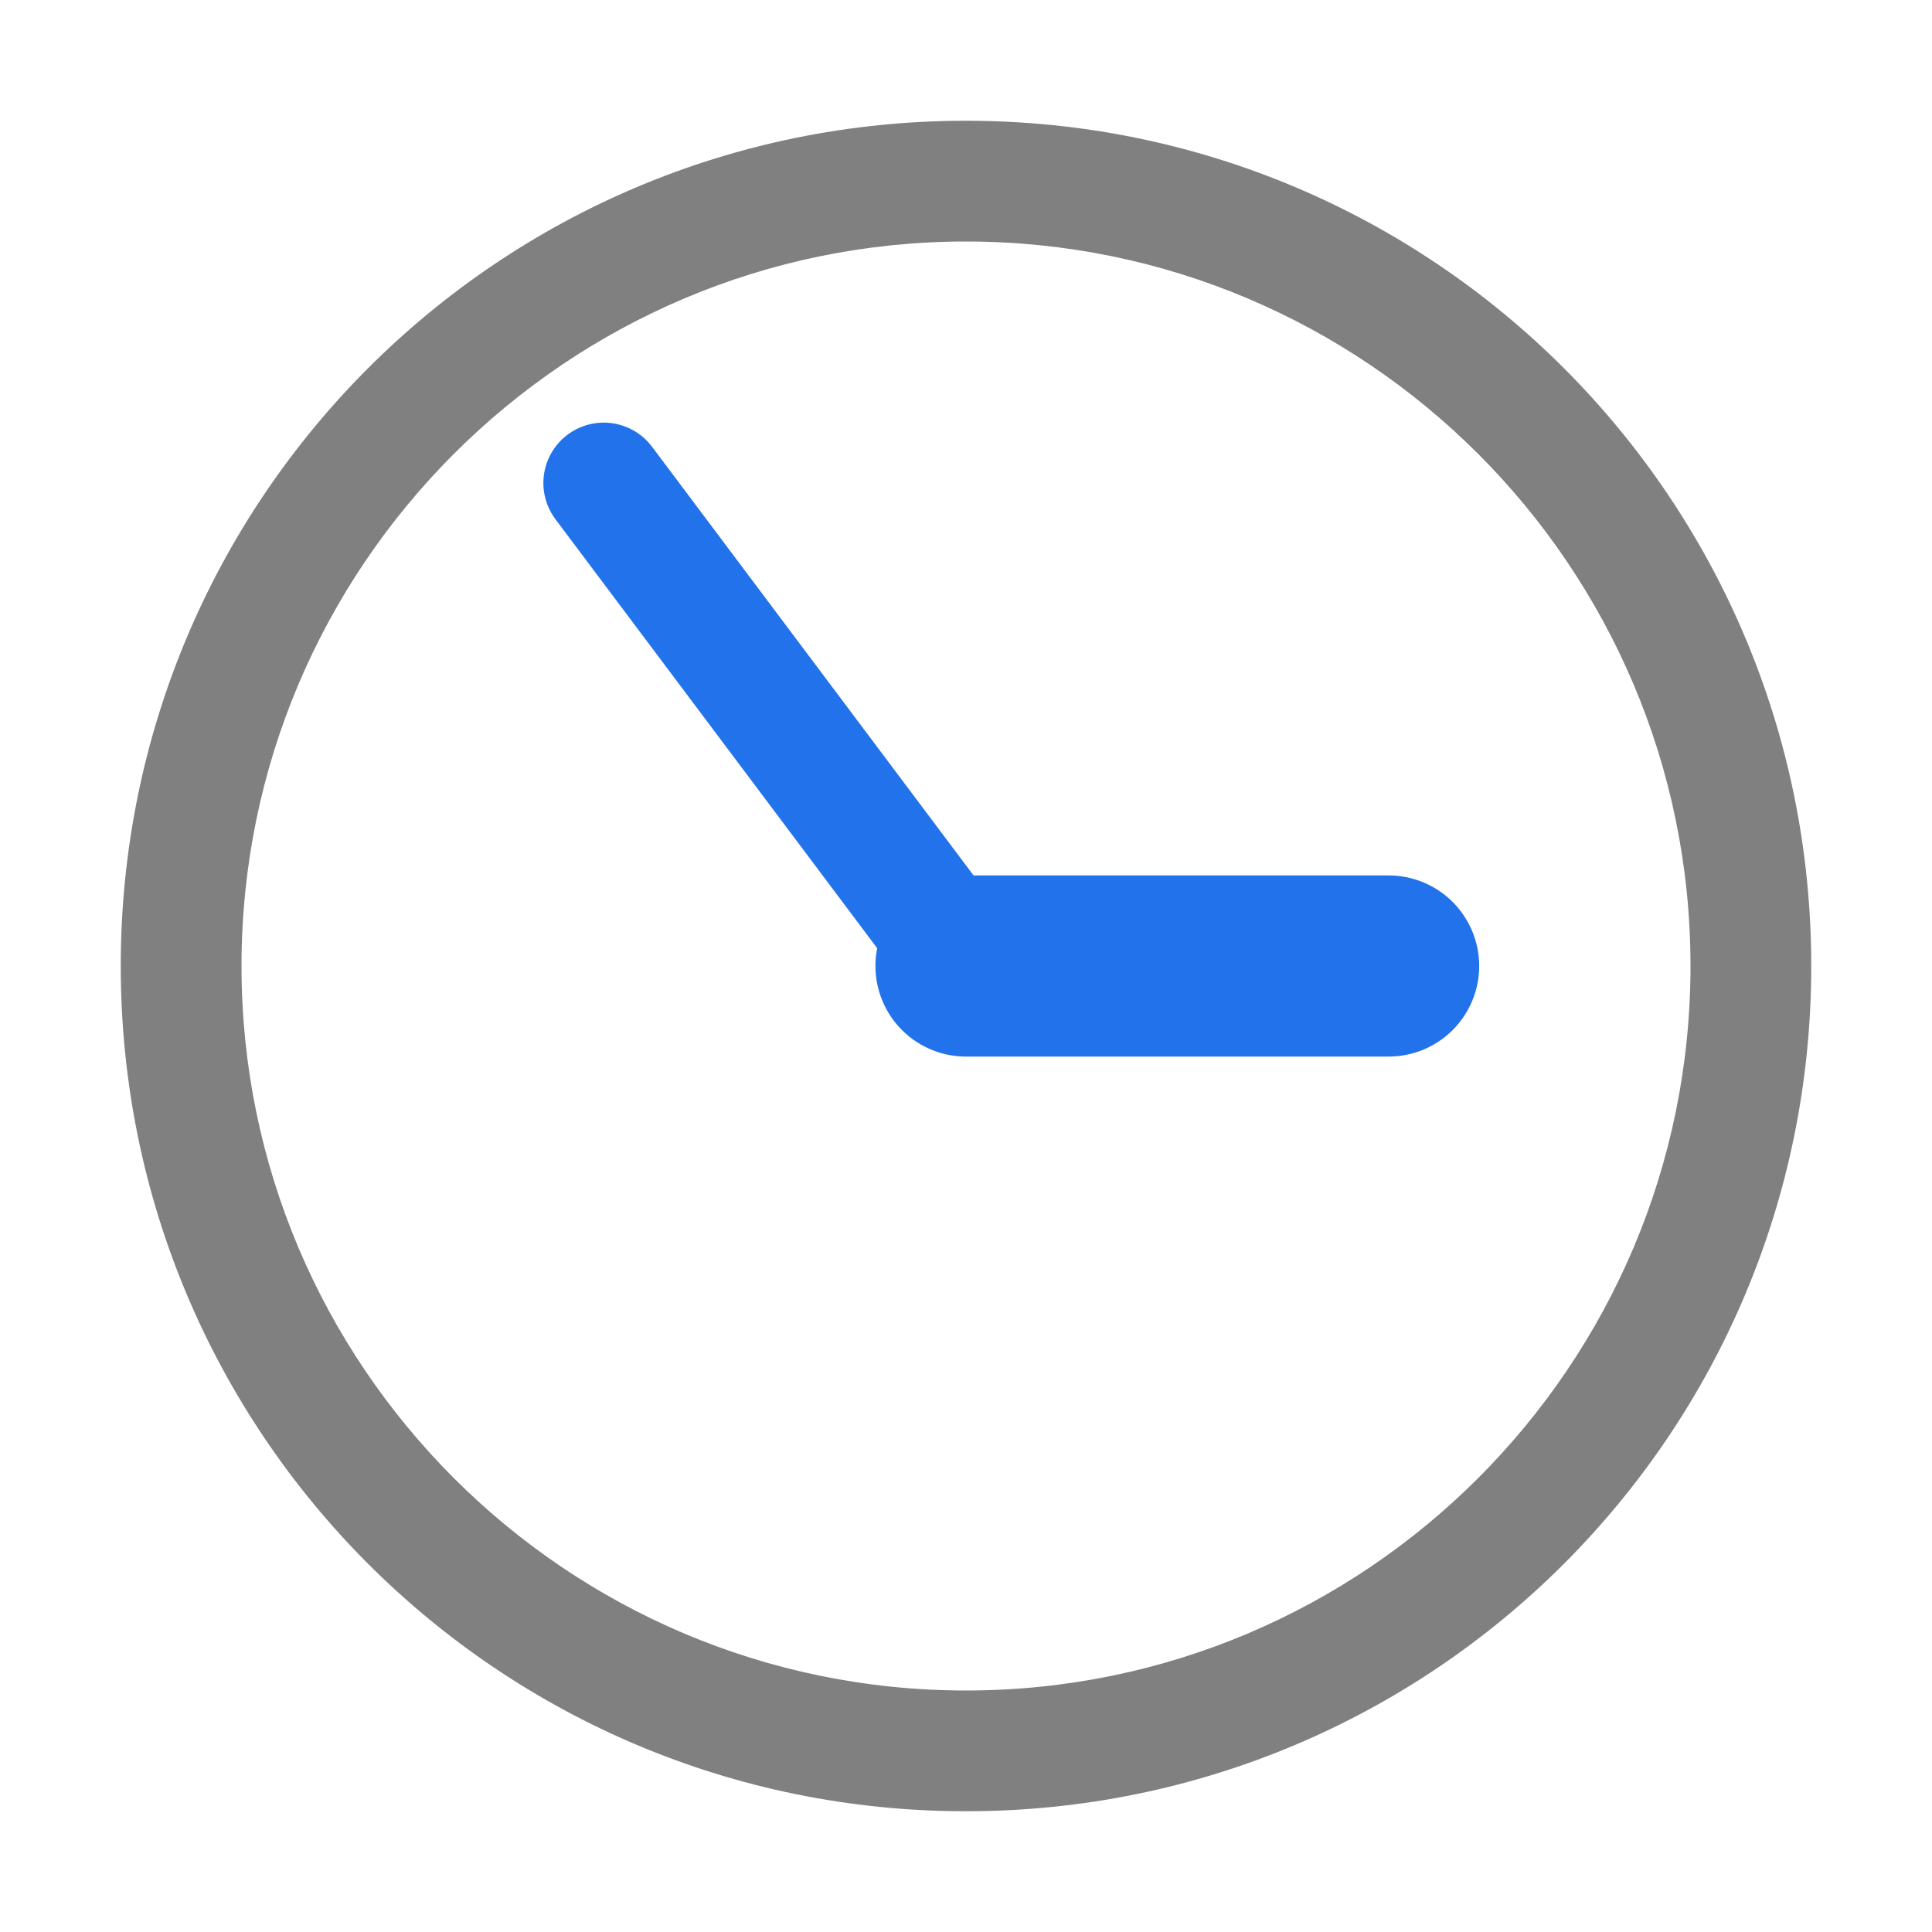 <svg xmlns="http://www.w3.org/2000/svg" xmlns:xlink="http://www.w3.org/1999/xlink" id="Layer_1" x="0" y="0" enable-background="new 0 0 16 16" version="1.0" viewBox="0 0 16 16" xml:space="preserve"><g id="time"><g><path fill="gray" d="M8,2c3.31,0,6,2.69,6,6s-2.69,6-6,6s-6-2.69-6-6S4.69,2,8,2 M8,1C4.13,1,1,4.13,1,8s3.13,7,7,7s7-3.13,7-7 S11.87,1,8,1L8,1z"/></g><g><line x1="5" x2="8" y1="4" y2="8" fill="none" stroke="#2172eb" stroke-linecap="round" stroke-miterlimit="10"/></g><line x1="11.5" x2="8" y1="8" y2="8" fill="none" stroke="#2172eb" stroke-linecap="round" stroke-miterlimit="10" stroke-width="1.5"/></g></svg>